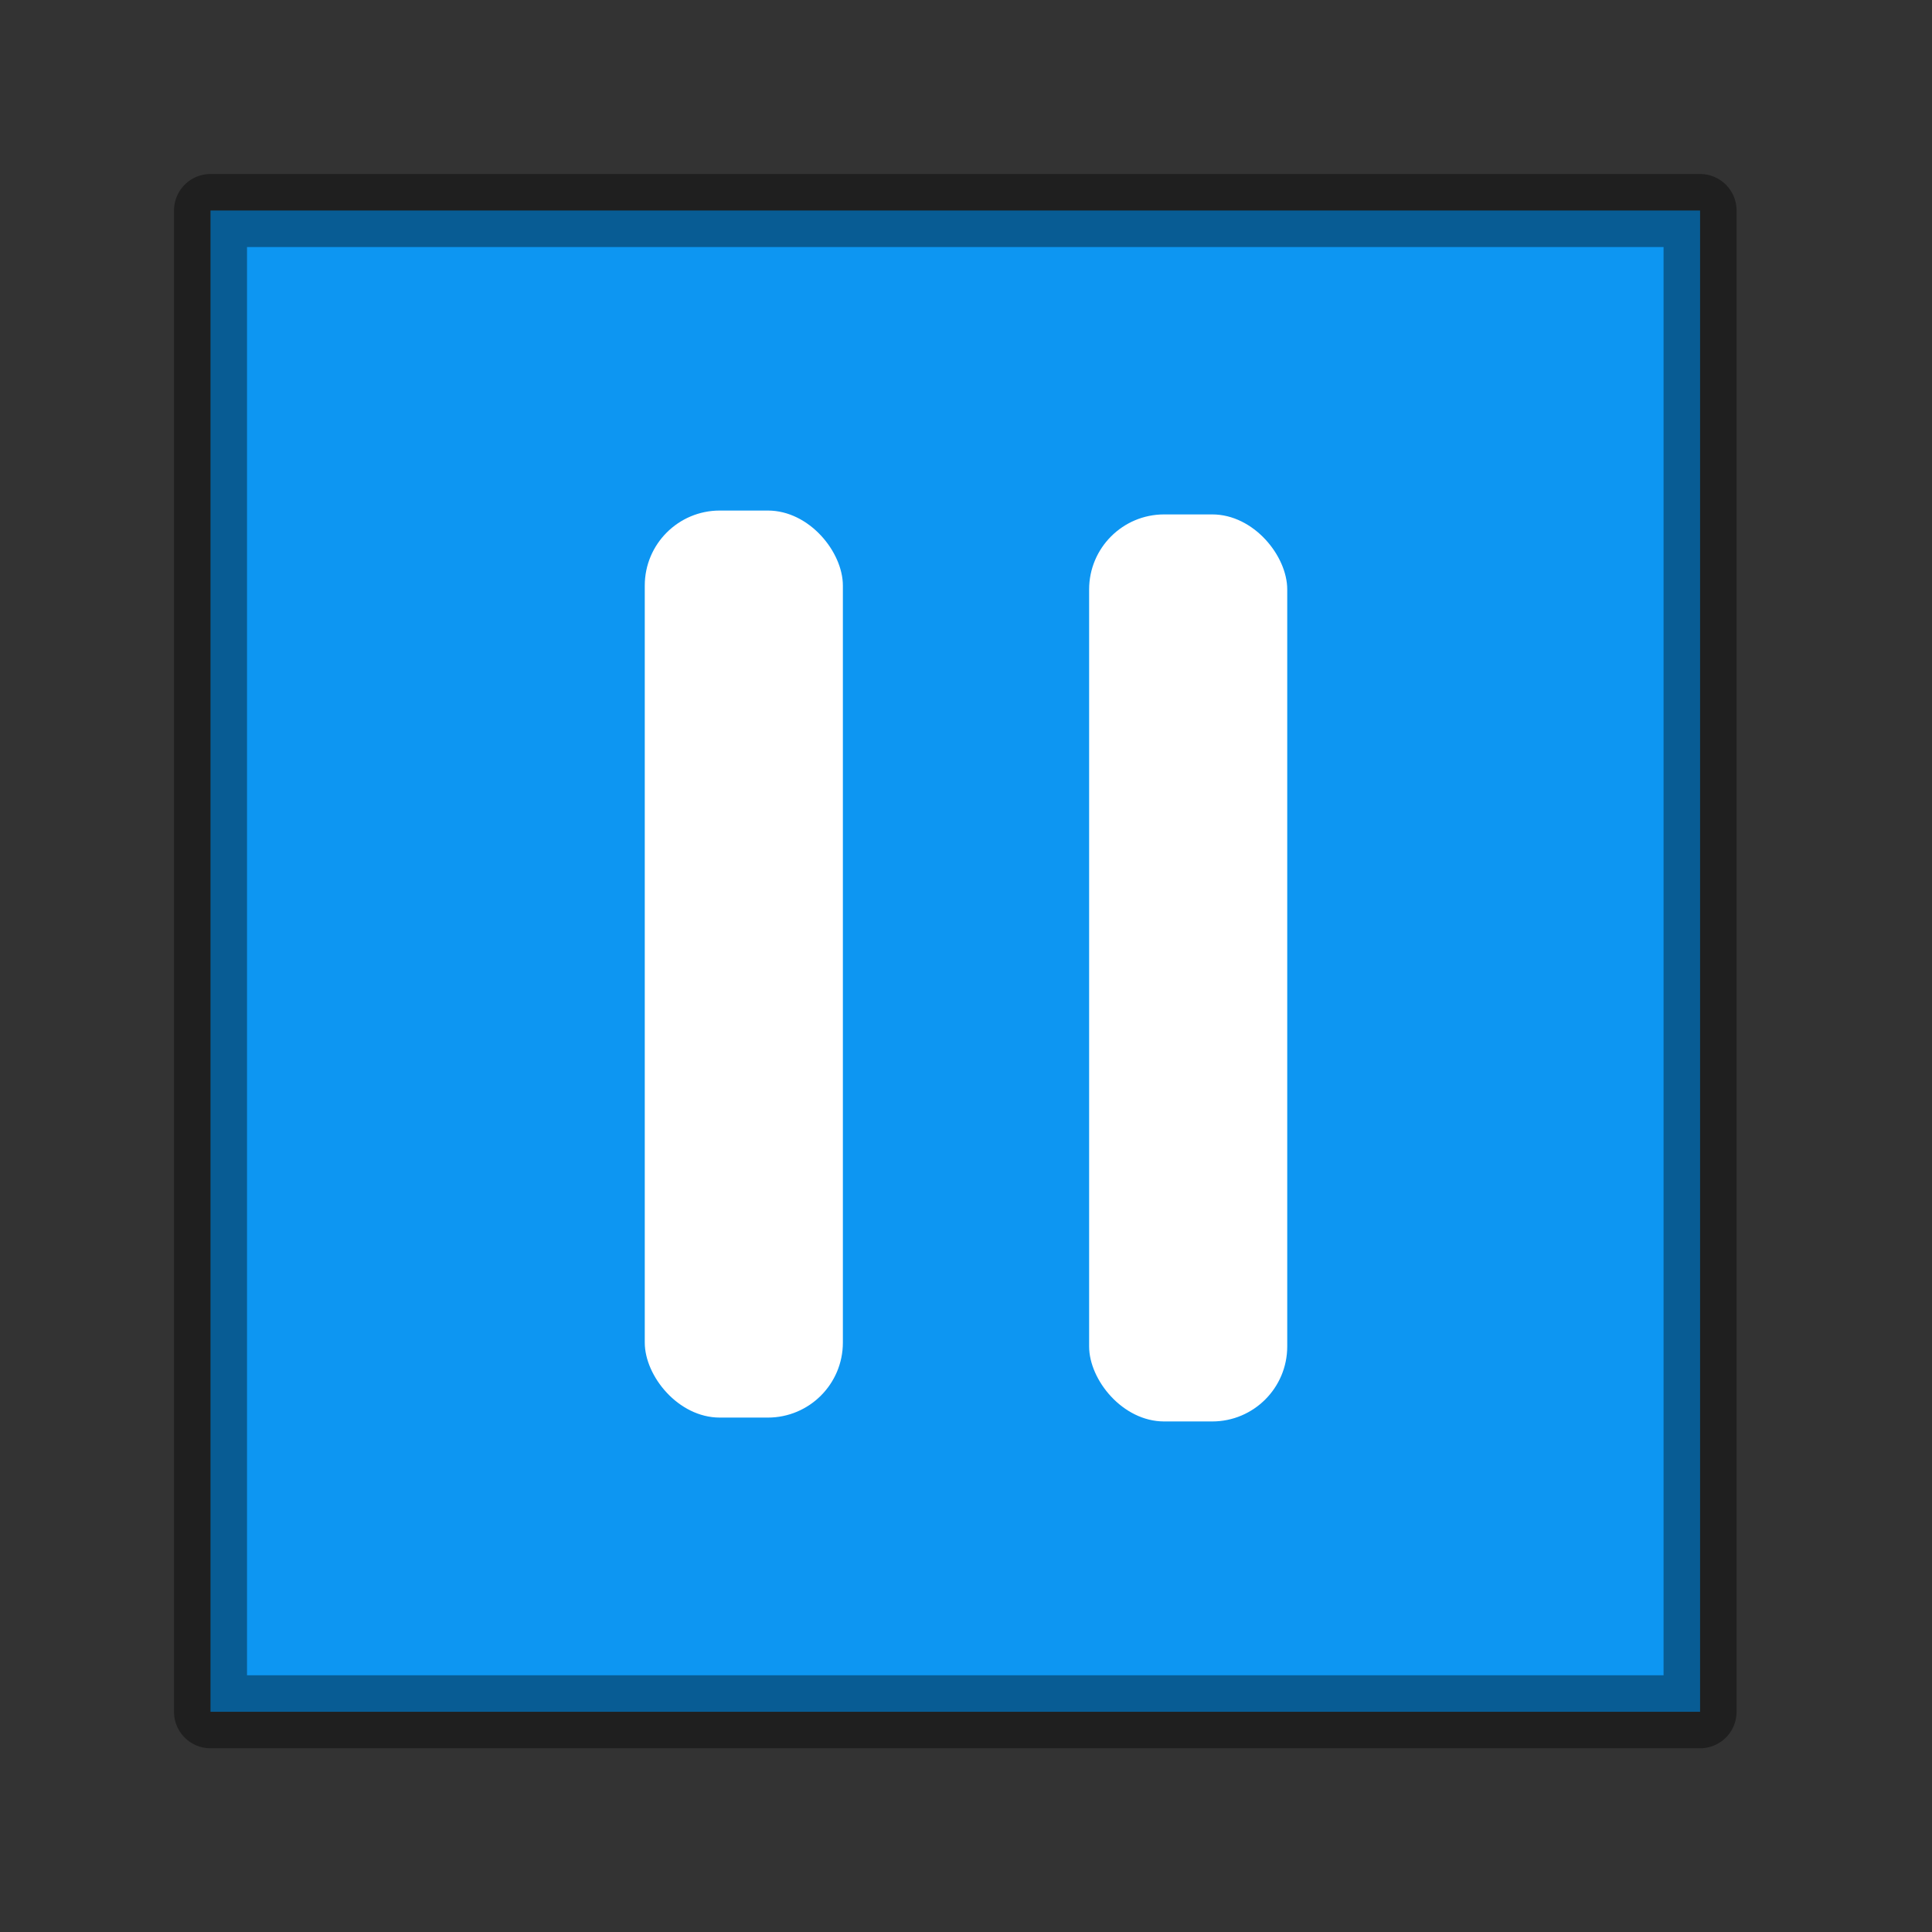 <?xml version="1.0" encoding="UTF-8" standalone="no"?>
<!-- Created with Inkscape (http://www.inkscape.org/) -->

<svg
   xmlns:dc="http://purl.org/dc/elements/1.1/"
   xmlns:cc="http://creativecommons.org/ns#"
   xmlns:rdf="http://www.w3.org/1999/02/22-rdf-syntax-ns#"
   xmlns:svg="http://www.w3.org/2000/svg"
   xmlns="http://www.w3.org/2000/svg"
   xmlns:sodipodi="http://sodipodi.sourceforge.net/DTD/sodipodi-0.dtd"
   xmlns:inkscape="http://www.inkscape.org/namespaces/inkscape"
   width="1000"
   height="1000"
   viewBox="0 0 264.583 264.583"
   version="1.1"
   id="svg8"
   inkscape:version="0.92.3 (2405546, 2018-03-11)"
   sodipodi:docname="pause.svg"
   inkscape:export-filename="/home/chsch/Documents/PYTHON/Tools.EFL.Coach/TEFLC v0.0.1/TEFLC/static/img/apps/controls/pause-active.png"
   inkscape:export-xdpi="57.599995"
   inkscape:export-ydpi="57.599995">
  <rect x="0" y="0" width="264.583" height="264.583" fill="#333333" stroke="none"/>
  <defs
     id="defs2" />
  <sodipodi:namedview
     id="base"
     pagecolor="#ffffff"
     bordercolor="#666666"
     borderopacity="1.0"
     inkscape:pageopacity="0"
     inkscape:pageshadow="2"
     inkscape:zoom="0.59346109"
     inkscape:cx="215.25012"
     inkscape:cy="456.09725"
     inkscape:document-units="mm"
     inkscape:current-layer="layer2"
     showgrid="true"
     units="px"
     showborder="true"
     inkscape:showpageshadow="false"
     borderlayer="false"
     objecttolerance="5"
     inkscape:snap-perpendicular="true"
     inkscape:window-width="1562"
     inkscape:window-height="833"
     inkscape:window-x="38"
     inkscape:window-y="0"
     inkscape:window-maximized="1"
     gridtolerance="5"
     guidetolerance="5"
     inkscape:pagecheckerboard="true">
    <inkscape:grid
       type="xygrid"
       id="grid10"
       spacingx="26.458"
       spacingy="26.458"
       empcolor="#d55f93"
       empopacity="0.533"
       dotted="false" />
  </sodipodi:namedview>
  <g
     inkscape:label="White Background"
     inkscape:groupmode="layer"
     id="layer1"
     transform="translate(0,-32.417)"
     style="display:none"
     sodipodi:insensitive="true">
    <rect
       style="opacity:1;vector-effect:none;fill:#ffffff;fill-opacity:0.985;stroke:none;stroke-width:3;stroke-linecap:round;stroke-linejoin:bevel;stroke-miterlimit:4;stroke-dasharray:none;stroke-dashoffset:0;stroke-opacity:0.387;paint-order:normal"
       id="rect816"
       width="264.583"
       height="264.583"
       x="0"
       y="32.417" />
  </g>
  <g
     inkscape:groupmode="layer"
     id="layer2"
     inkscape:label="Layer">
    <rect
       style="opacity:1;vector-effect:none;fill:#0d96f2;fill-opacity:1;stroke:#000000;stroke-width:10;stroke-linecap:round;stroke-linejoin:round;stroke-miterlimit:4;stroke-dasharray:none;stroke-dashoffset:0;stroke-opacity:0.388;paint-order:normal"
       id="rect815"
       width="203.993"
       height="205.597"
       x="28.828"
       y="28.828"
       ry="45.691"
       rx="0" />
    <rect
       style="opacity:1;vector-effect:none;fill:#ffffff;fill-opacity:1;fill-rule:nonzero;stroke:none;stroke-width:9.818;stroke-linecap:round;stroke-linejoin:round;stroke-miterlimit:4;stroke-dasharray:none;stroke-dashoffset:0;stroke-opacity:0.383;paint-order:normal"
       id="rect817"
       width="27.131"
       height="124.216"
       x="88.299"
       y="69.919"
       ry="10.273" />
    <rect
       style="opacity:1;vector-effect:none;fill:#ffffff;fill-opacity:1;fill-rule:nonzero;stroke:none;stroke-width:9.818;stroke-linecap:round;stroke-linejoin:round;stroke-miterlimit:4;stroke-dasharray:none;stroke-dashoffset:0;stroke-opacity:0.383;paint-order:normal"
       id="rect817-3"
       width="27.131"
       height="124.216"
       x="149.153"
       y="70.448"
       ry="10.273" />
  </g>
</svg>
